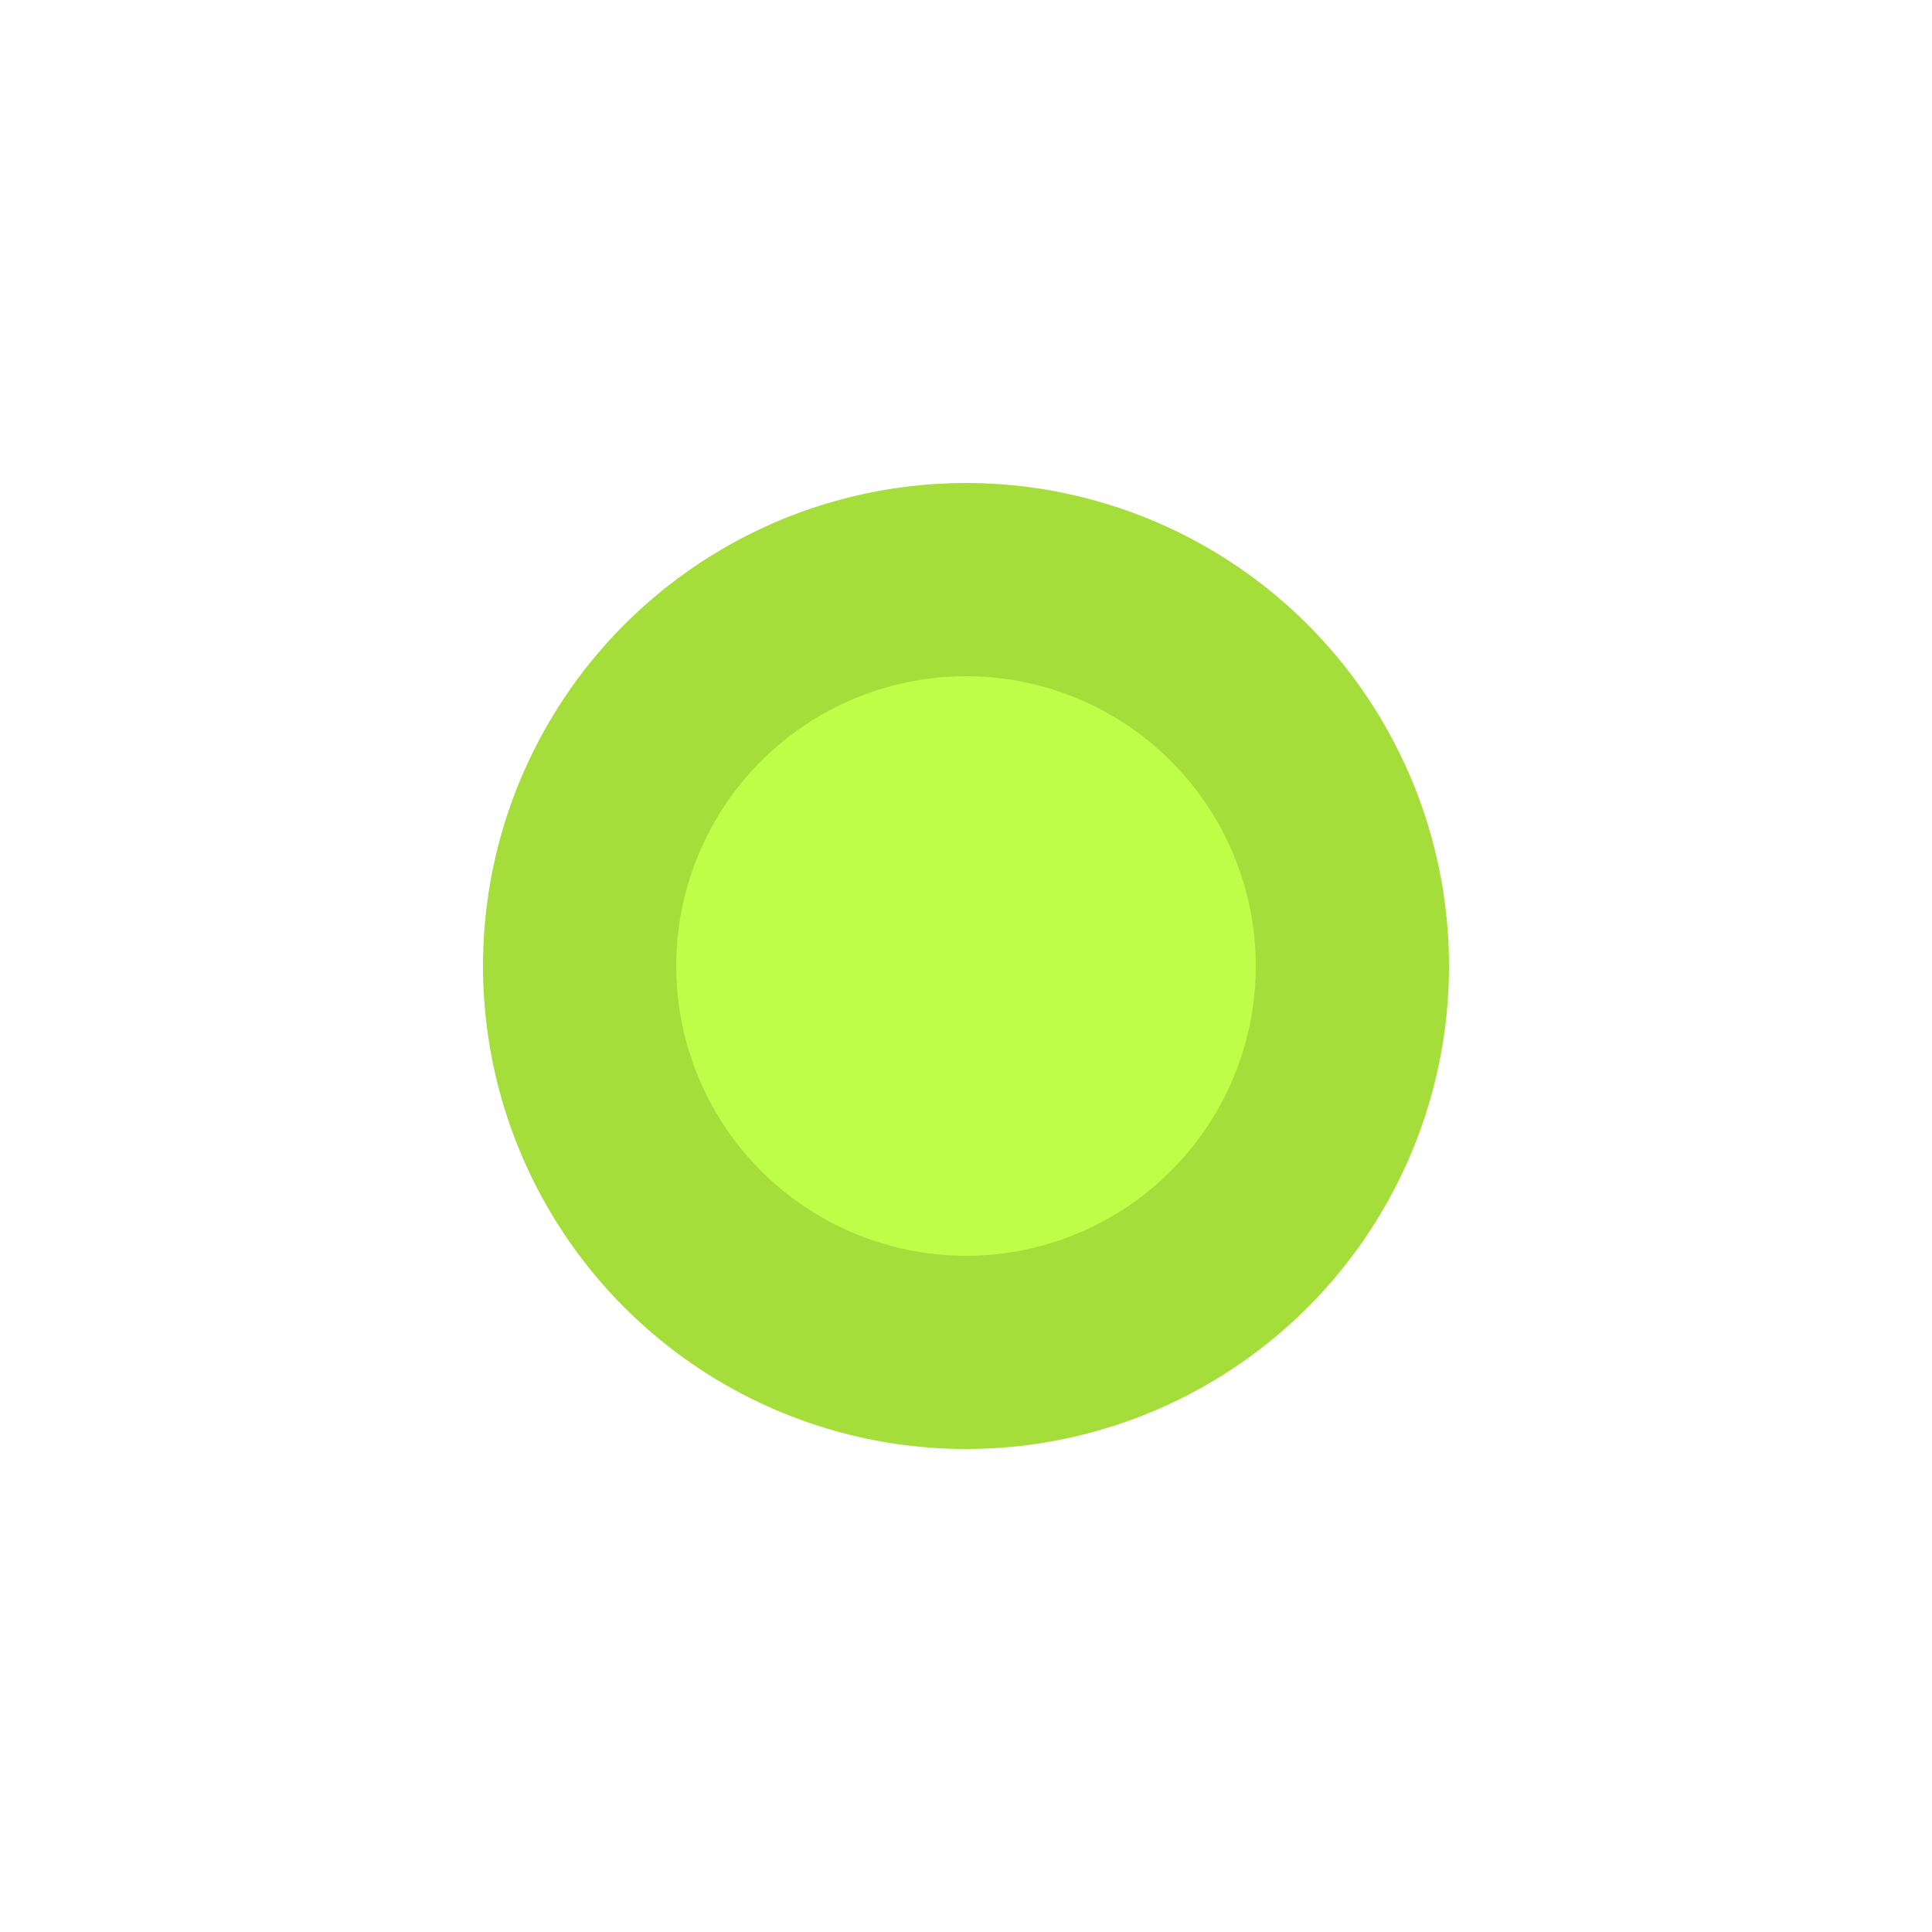 <svg width="20" height="20" viewBox="0 0 20 20" fill="none" xmlns="http://www.w3.org/2000/svg">
<g filter="url(#filter0_f_9_67)">
<circle cx="10" cy="10" r="5" fill="#A5DE3B"/>
</g>
<circle cx="10" cy="10" r="3" fill="#BEFD48"/>
<defs>
<filter id="filter0_f_9_67" x="0" y="0" width="20" height="20" filterUnits="userSpaceOnUse" color-interpolation-filters="sRGB">
<feFlood flood-opacity="0" result="BackgroundImageFix"/>
<feBlend mode="normal" in="SourceGraphic" in2="BackgroundImageFix" result="shape"/>
<feGaussianBlur stdDeviation="2.5" result="effect1_foregroundBlur_9_67"/>
</filter>
</defs>
</svg>
